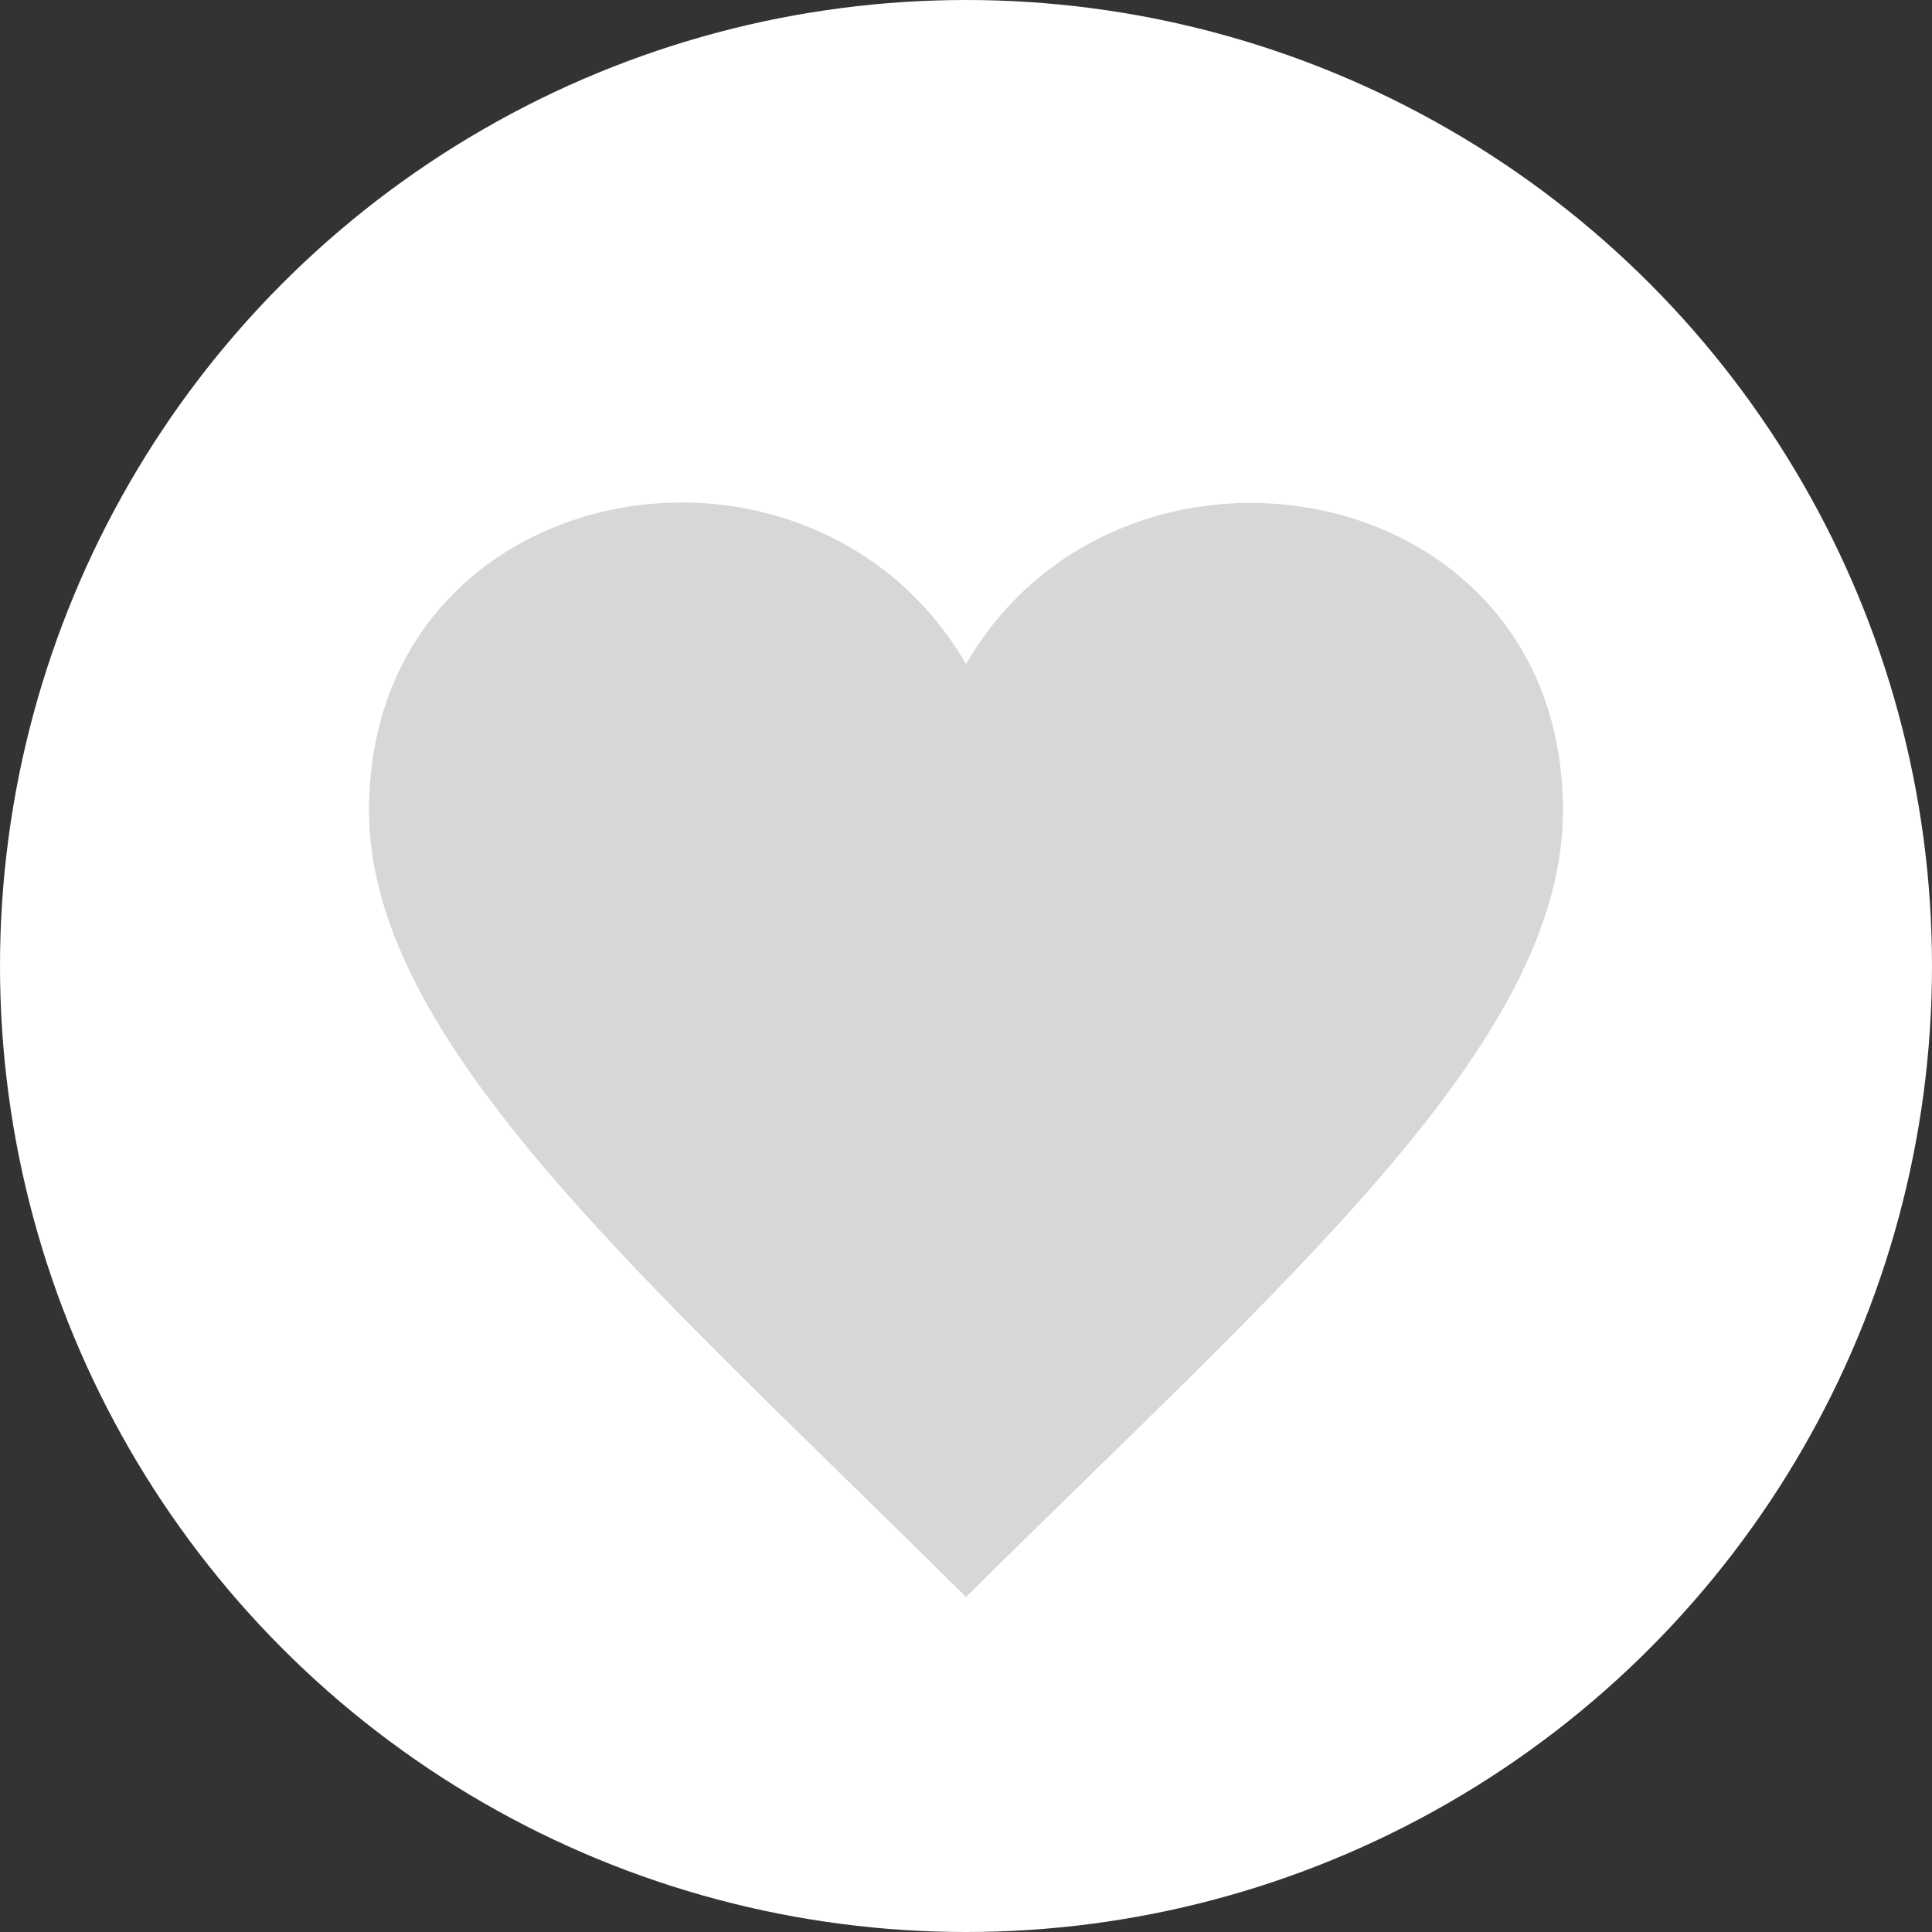<svg xmlns="http://www.w3.org/2000/svg" viewBox="0 0 35.18 35.18"><rect x="0" y="0" width="35.18" height="35.18" fill="#333333" stroke="none"/><defs><style>.cls-1{fill:#fff;}.cls-2{fill:#d7d7d7;}</style></defs><g id="Layer_2" data-name="Layer 2"><g id="Layer_1-2" data-name="Layer 1"><circle class="cls-1" cx="17.59" cy="17.59" r="17.59"/><path class="cls-2" d="M17.59,12.09C14.74,7.2,6.72,8.63,6.72,14.76c0,4.22,5.05,8.54,10.87,14.32C23.42,23.3,28.46,19,28.46,14.76,28.46,8.61,20.42,7.23,17.59,12.09Z"/></g></g></svg>
